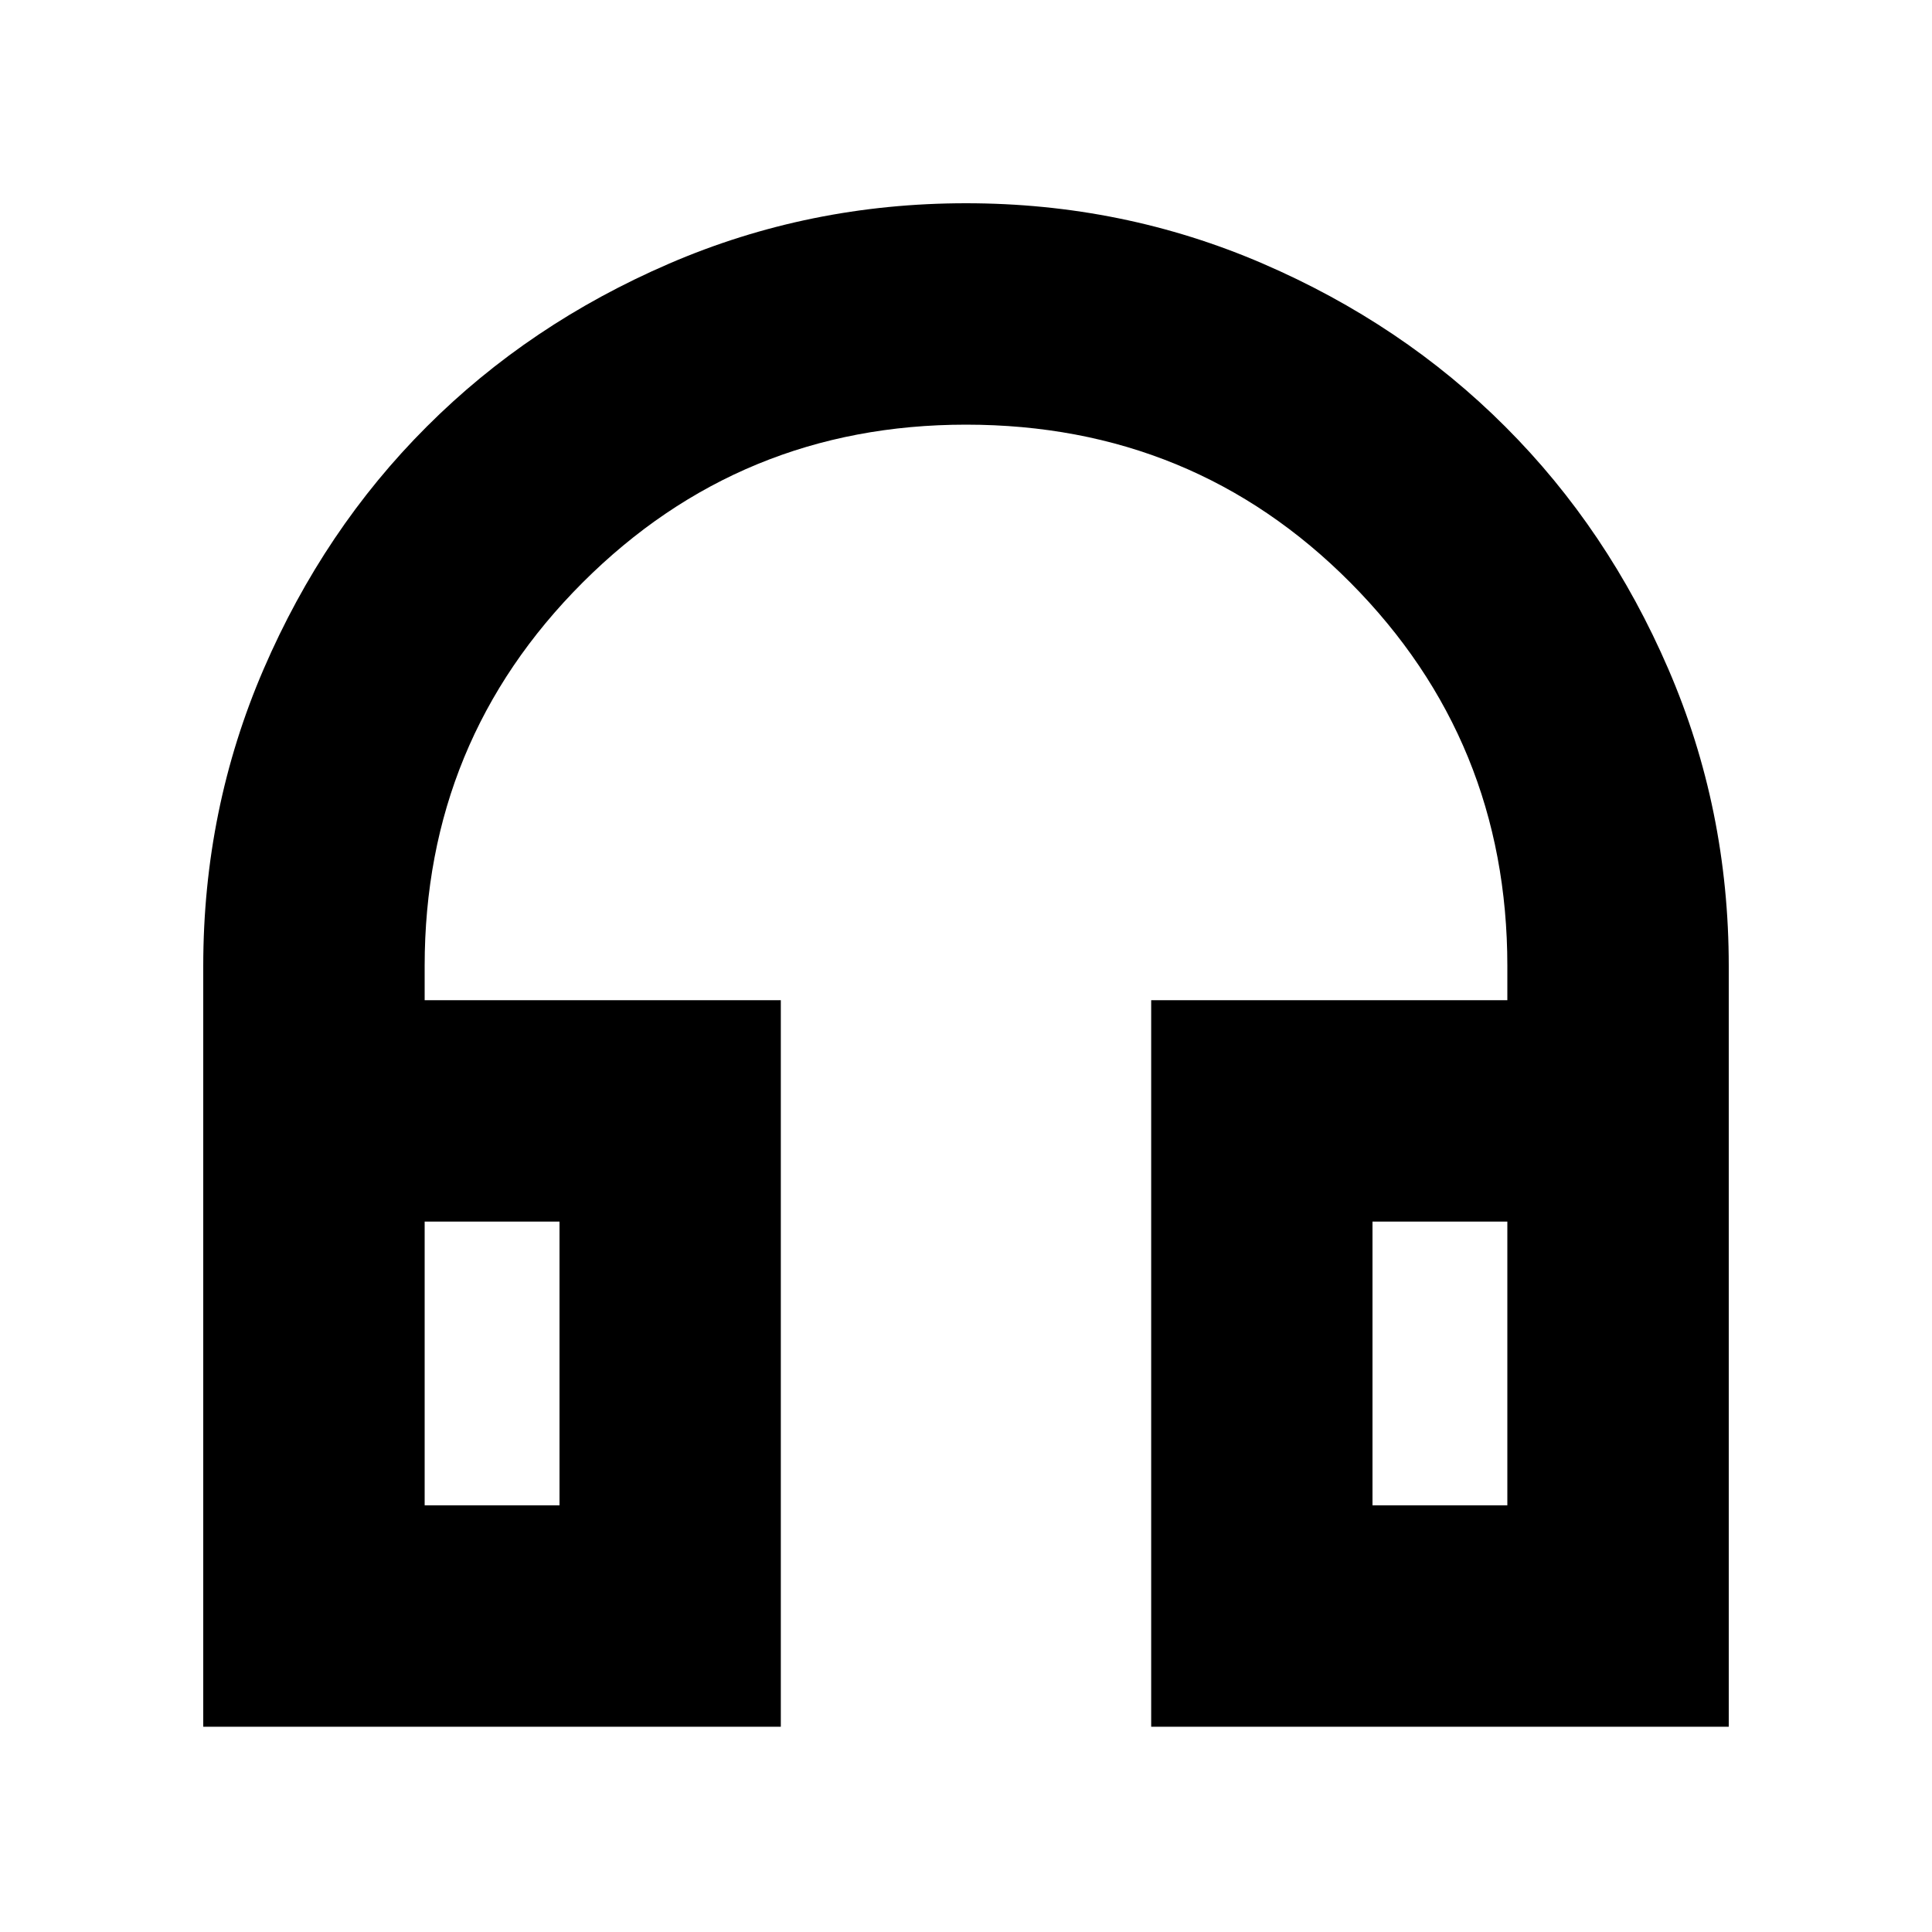 <svg xmlns="http://www.w3.org/2000/svg" height="20" width="20"><path d="M2.104 17.875V10Q2.104 8.375 2.729 6.927Q3.354 5.479 4.417 4.417Q5.479 3.354 6.927 2.729Q8.375 2.104 10 2.104Q11.625 2.104 13.073 2.729Q14.521 3.354 15.583 4.417Q16.646 5.479 17.271 6.927Q17.896 8.375 17.896 10V17.875H11.917V10.354H15.604V10Q15.604 7.667 13.979 6.031Q12.354 4.396 10 4.396Q7.667 4.396 6.031 6.031Q4.396 7.667 4.396 10V10.354H8.083V17.875ZM4.396 15.583H5.792V12.646H4.396ZM14.208 15.583H15.604V12.646H14.208ZM4.396 15.583H5.792ZM14.208 15.583H15.604Z"/></svg>